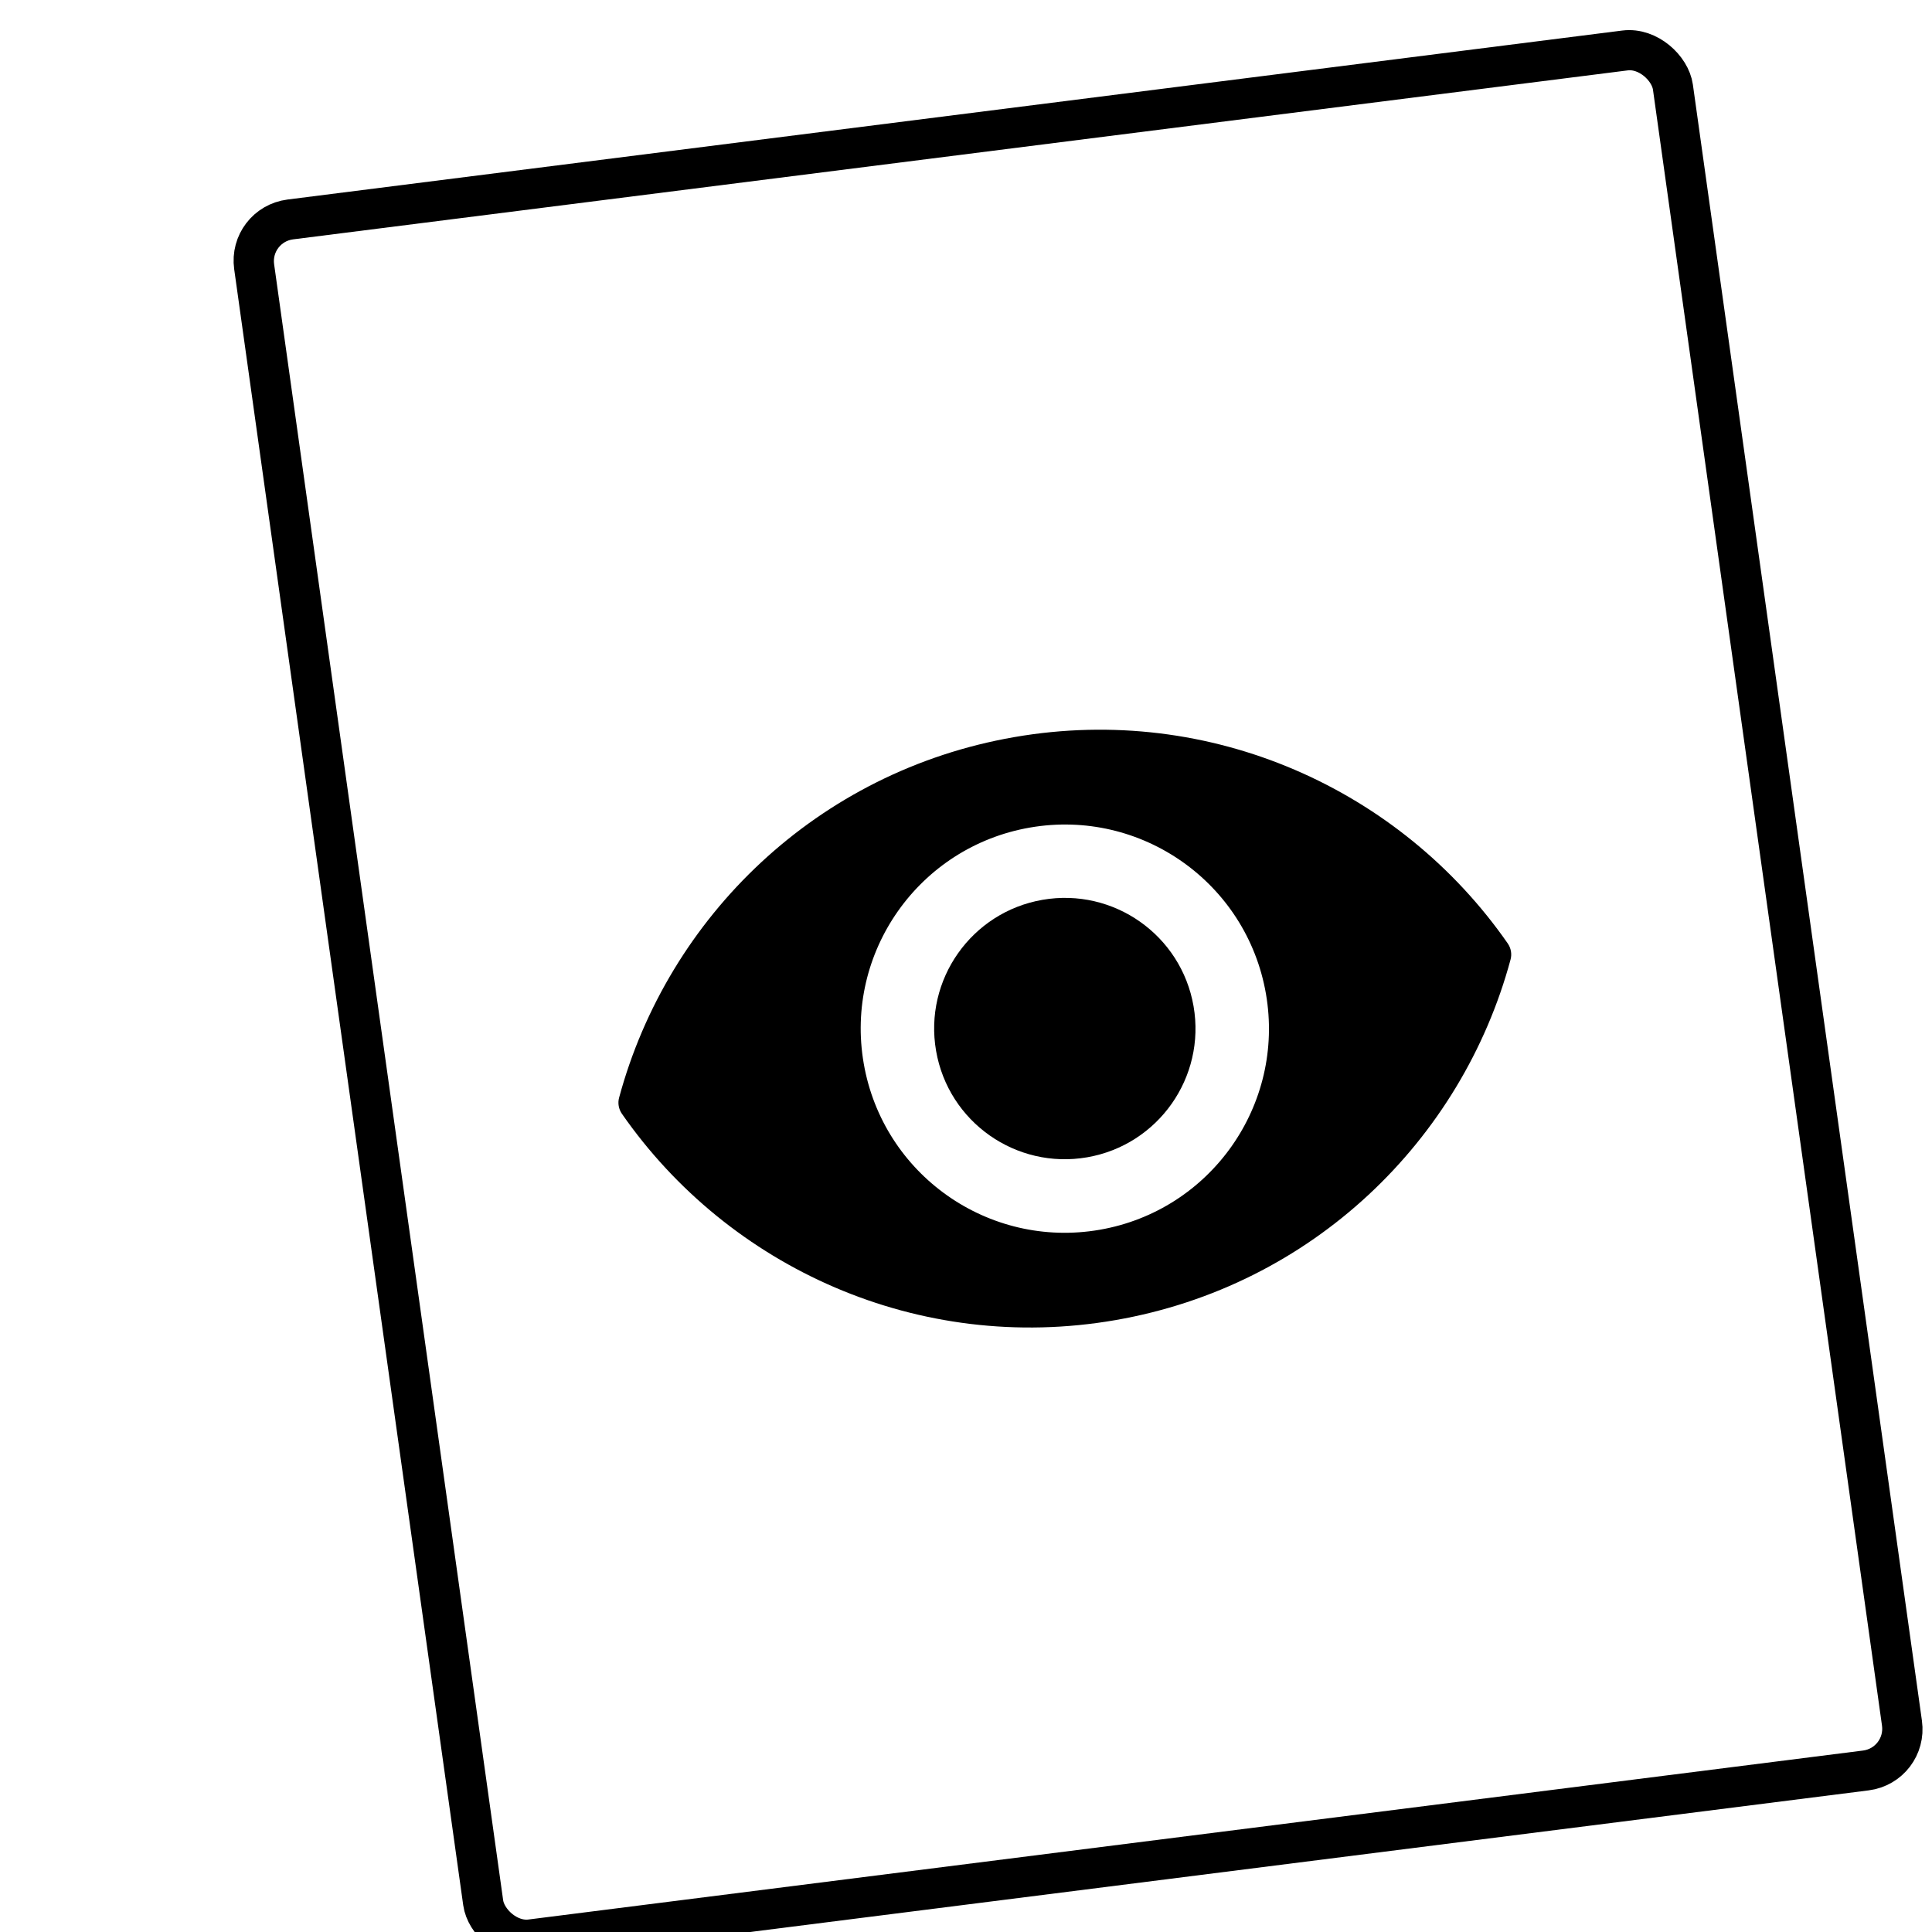 <?xml version="1.0" encoding="UTF-8" standalone="no"?>
<svg
   xmlns:osb="http://www.openswatchbook.org/uri/2009/osb"
   xmlns:dc="http://purl.org/dc/elements/1.1/"
   xmlns:cc="http://creativecommons.org/ns#"
   xmlns:rdf="http://www.w3.org/1999/02/22-rdf-syntax-ns#"
   xmlns:svg="http://www.w3.org/2000/svg"
   xmlns="http://www.w3.org/2000/svg"
   xmlns:xlink="http://www.w3.org/1999/xlink"
   xmlns:sodipodi="http://sodipodi.sourceforge.net/DTD/sodipodi-0.dtd"
   xmlns:inkscape="http://www.inkscape.org/namespaces/inkscape"
   viewBox="0 0 48 48"
   id="svg2"
   version="1.1"
   inkscape:version="0.48.5 r10040"
   sodipodi:docname="activity-journal.svg"
   width="100%"
   height="100%">
  <sodipodi:namedview
     pagecolor="#ffffff"
     bordercolor="#666666"
     borderopacity="1"
     objecttolerance="10"
     gridtolerance="10"
     guidetolerance="10"
     inkscape:pageopacity="0"
     inkscape:pageshadow="2"
     inkscape:window-width="1920"
     inkscape:window-height="1007"
     id="namedview99"
     showgrid="false"
     showguides="true"
     inkscape:guide-bbox="true"
     inkscape:zoom="4.9166667"
     inkscape:cx="-15.355932"
     inkscape:cy="24"
     inkscape:window-x="0"
     inkscape:window-y="31"
     inkscape:window-maximized="1"
     inkscape:current-layer="svg2">
    <sodipodi:guide
       position="80.746,-4.881"
       orientation="0,1"
       id="guide4229" />
  </sodipodi:namedview>
  <defs
     id="defs4">
    <linearGradient
       id="linearGradient3764"
       x1="1"
       x2="47"
       gradientUnits="userSpaceOnUse"
       gradientTransform="matrix(0,-1,1,0,-1.5e-6,48)">
      <stop
         stop-color="#e4e4e4"
         stop-opacity="1"
         id="stop7" />
      <stop
         offset="1"
         stop-color="#eee"
         stop-opacity="1"
         id="stop9" />
    </linearGradient>
    <clipPath
       id="clipPath-592202388">
      <g
         transform="translate(0,-1004.362)"
         id="g12">
        <path
           d="m -24 13 c 0 1.105 -0.672 2 -1.5 2 -0.828 0 -1.5 -0.895 -1.5 -2 0 -1.105 0.672 -2 1.5 -2 0.828 0 1.5 0.895 1.5 2 z"
           transform="matrix(15.333,0,0,11.5,415,878.862)"
           fill="#1890d0"
           id="path14" />
      </g>
    </clipPath>
    <clipPath
       id="clipPath-600867032">
      <g
         transform="translate(0,-1004.362)"
         id="g17">
        <path
           d="m -24 13 c 0 1.105 -0.672 2 -1.5 2 -0.828 0 -1.5 -0.895 -1.5 -2 0 -1.105 0.672 -2 1.5 -2 0.828 0 1.5 0.895 1.5 2 z"
           transform="matrix(15.333,0,0,11.5,415,878.862)"
           fill="#1890d0"
           id="path19" />
      </g>
    </clipPath>
    <path
       id="SVGCleanerId_1"
       d="m 12 14 l 4 0 l 0 2 l -4 0 m 0 -2"
       stroke="none"
       fill-rule="nonzero"
       fill-opacity="1" />
    <linearGradient
       gradientTransform="matrix(0,-1,1,0,-1.5e-6,48)"
       gradientUnits="userSpaceOnUse"
       x2="47"
       x1="1"
       id="linearGradient3764-5">
      <stop
         id="stop7-2"
         stop-opacity="1"
         stop-color="#cb3131" />
      <stop
         id="stop9-3"
         stop-opacity="1"
         stop-color="#d14040"
         offset="1" />
    </linearGradient>
    <clipPath
       id="clipPath-533888948">
      <g
         id="g12-8"
         transform="translate(0,-1004.362)">
        <path
           id="path14-5"
           fill="#1890d0"
           transform="matrix(15.333,0,0,11.5,415,878.862)"
           d="m -24 13 c 0 1.105 -0.672 2 -1.5 2 -0.828 0 -1.5 -0.895 -1.5 -2 0 -1.105 0.672 -2 1.5 -2 0.828 0 1.5 0.895 1.5 2 z" />
      </g>
    </clipPath>
    <clipPath
       id="clipPath-543229327">
      <g
         id="g17-5"
         transform="translate(0,-1004.362)">
        <path
           id="path19-9"
           fill="#1890d0"
           transform="matrix(15.333,0,0,11.5,415,878.862)"
           d="m -24 13 c 0 1.105 -0.672 2 -1.5 2 -0.828 0 -1.5 -0.895 -1.5 -2 0 -1.105 0.672 -2 1.5 -2 0.828 0 1.5 0.895 1.5 2 z" />
      </g>
    </clipPath>
    <linearGradient
       id="linearGradient3776">
      <stop
         id="stop3778"
         offset="0"
         style="stop-color:#e7f0f4;stop-opacity:1" />
      <stop
         id="stop3780"
         offset="1"
         style="stop-color:#f4faff;stop-opacity:1" />
    </linearGradient>
    <linearGradient
       inkscape:collect="always"
       xlink:href="#linearGradient4479"
       id="linearGradient6235"
       x1="-1092.912"
       y1="203.099"
       x2="-1060.255"
       y2="104.853"
       gradientUnits="userSpaceOnUse"
       gradientTransform="matrix(0.998,0,0,0.985,-2.169,6.702)" />
    <linearGradient
       id="linearGradient4237-0">
      <stop
         offset="0"
         style="stop-color:#fed45b;stop-opacity:1"
         id="stop4239-8" />
      <stop
         offset="1"
         style="stop-color:#ffcc54;stop-opacity:1"
         id="stop4241-9" />
    </linearGradient>
    <linearGradient
       id="linearGradient4479"
       inkscape:collect="always">
      <stop
         id="stop4481"
         offset="0"
         style="stop-color:#6c7482;stop-opacity:1" />
      <stop
         id="stop4483"
         offset="1"
         style="stop-color:#868d97;stop-opacity:1" />
    </linearGradient>
    <linearGradient
       id="linearGradient4232">
      <stop
         id="stop4234-0"
         offset="0"
         style="stop-color:#3889e9;stop-opacity:1" />
      <stop
         id="stop4236"
         offset="1"
         style="stop-color:#5ea5fb;stop-opacity:1" />
    </linearGradient>
    <linearGradient
       osb:paint="gradient"
       id="linearGradient4207">
      <stop
         id="stop3371"
         offset="0"
         style="stop-color:#3498db;stop-opacity:1;" />
      <stop
         id="stop3373"
         offset="1"
         style="stop-color:#3498db;stop-opacity:0;" />
    </linearGradient>
    <linearGradient
       id="linearGradient4422">
      <stop
         style="stop-color:#ff9300;stop-opacity:1"
         offset="0"
         id="stop4424" />
      <stop
         style="stop-color:#ffd702;stop-opacity:1"
         offset="1"
         id="stop4426" />
    </linearGradient>
  </defs>
  <g
     id="g34" />
  <g
     id="g4323"
     transform="translate(4.3338609e-6,7.2108494e-7)">
    <g
       inkscape:label="Capa 1"
       id="layer1"
       transform="translate(-384.897,-499.85)">
      <g
         id="g4779"
         transform="matrix(1.043,-0.135,0.135,1.043,-137.471,45.715)">
        <g
           id="g4903"
           transform="matrix(1.03,0,0,1.03,-13.195,-14.404)">
          <g
             transform="matrix(0.326,0.042,-0.042,0.326,784.989,393.983)"
             id="g4541">
            <rect
               style="opacity:1;fill:none;fill-opacity:1;stroke:#000000;stroke-width:2.808;stroke-linecap:round;stroke-linejoin:round;stroke-miterlimit:4;stroke-dasharray:none;stroke-dashoffset:0;stroke-opacity:1"
               id="rect6189"
               width="99.803"
               height="121.239"
               x="-1046.299"
               y="317.974"
               transform="matrix(0.992,-0.125,0.138,0.99,0,0)"
               ry="2.959" />
          </g>
          <g
             id="g4536"
             transform="matrix(0.742,-0.032,0.032,0.742,439.859,501.153)"
             style="fill:#000000;fill-opacity:1">
            <g
               id="g33-6"
               style="fill:#000000;fill-opacity:1" />
            <g
               transform="translate(1.2610352e-6,3.0001724e-6)"
               id="g4311"
               style="fill:#000000;fill-opacity:1">
              <g
                 id="g33-2"
                 style="fill:#000000;fill-opacity:1" />
              <g
                 transform="translate(-384.556,-499.798)"
                 id="layer1-20"
                 inkscape:label="Capa 1"
                 style="fill:#000000;fill-opacity:1">
                <g
                   transform="translate(-53.716,0.235)"
                   inkscape:label="Capa 1"
                   id="layer1-2"
                   style="fill:#000000;fill-opacity:1">
                  <path
                     id="circle4309-6"
                     style="opacity:1;fill:#000000;fill-opacity:1;stroke:none;stroke-width:2;stroke-linecap:round;stroke-linejoin:round;stroke-miterlimit:4;stroke-dasharray:none;stroke-opacity:1"
                     r="10"
                     cy="519.798"
                     cx="408.571"
                     d=""
                     inkscape:connector-curvature="0" />
                  <g
                     inkscape:label="Capa 1"
                     id="layer1-0"
                     transform="translate(65.688,-6.378)"
                     style="fill:#000000;fill-opacity:1">
                    <g
                       id="g4358"
                       transform="translate(-0.4,0)"
                       style="fill:#000000;fill-opacity:1">
                      <g
                         id="g4907"
                         style="fill:#000000;fill-opacity:1">
                        <g
                           transform="matrix(1.551,0,0,1.552,-224.406,-295.679)"
                           id="layer1-3"
                           inkscape:label="Capa 1"
                           style="fill:#000000;fill-opacity:1">
                          <circle
                             style="opacity:1;fill:#000000;fill-opacity:1;stroke:none;stroke-width:4;stroke-miterlimit:4;stroke-dasharray:none;stroke-dashoffset:0;stroke-opacity:1"
                             id="ellipse4233"
                             cx="400.571"
                             cy="531.798"
                             r="0" />
                          <g
                             transform="matrix(1.051,0,0,1.051,-20.353,-26.94)"
                             id="g4290"
                             style="fill:#000000;fill-opacity:1">
                            <g
                               inkscape:label="Capa 1"
                               id="layer1-22"
                               transform="matrix(0.628,0,0,0.628,137.001,200.004)"
                               style="fill:#000000;fill-opacity:1" />
                            <g
                               inkscape:label="Capa 1"
                               id="layer1-30"
                               transform="matrix(0.952,0,0,0.952,-17.496,34.423)"
                               style="fill:#000000;fill-opacity:1">
                              <g
                                 id="g4207-2"
                                 transform="matrix(0.09,0,0,0.09,438.336,482.077)"
                                 style="fill:#000000;fill-opacity:1">
                                <g
                                   id="g4571-9"
                                   transform="matrix(1.204,0,0,1.204,-35.719,-130.85)"
                                   style="fill:#000000;fill-opacity:1">
                                <g
                                   transform="matrix(9.206,0,0,9.206,-4262.747,-3635.204)"
                                   id="layer1-5-32"
                                   inkscape:label="Capa 1"
                                   style="fill:#000000;fill-opacity:1">
                                <g
                                   transform="matrix(0.09,0,0,0.09,438.336,482.077)"
                                   id="g4207-8-0"
                                   style="fill:#000000;fill-opacity:1">
                                <g
                                   transform="matrix(1.204,0,0,1.204,63.521,-89.411)"
                                   id="g4571-5-2"
                                   style="fill:#000000;fill-opacity:1">
                                <g
                                   transform="matrix(15.075,0,0,15.075,-6218.922,-8263.619)"
                                   id="layer1-9-8"
                                   inkscape:label="Capa 1"
                                   style="fill:#000000;fill-opacity:1">
                                <circle
                                   style="opacity:1;fill:#000000;fill-opacity:1;stroke:none;stroke-width:4;stroke-miterlimit:4;stroke-dasharray:none;stroke-dashoffset:0;stroke-opacity:1"
                                   id="ellipse4233-2"
                                   cx="400.571"
                                   cy="531.798"
                                   r="0" />
                                </g>
                                </g>
                                </g>
                                </g>
                                <g
                                   style="display:inline;fill:#000000;fill-opacity:1"
                                   transform="matrix(9.206,0,0,9.206,-4388.458,-4368.38)"
                                   id="layer1-4-52"
                                   inkscape:label="Capa 1" />
                                <g
                                   id="g5299-3"
                                   transform="translate(-14.074,-2.011)"
                                   style="fill:#000000;fill-opacity:1">
                                <g
                                   id="g4724-0"
                                   transform="matrix(0.959,0,0,0.959,-17.711,32.814)"
                                   style="fill:#000000;fill-opacity:1">
                                <g
                                   transform="translate(107.069,39.919)"
                                   id="g6482-7"
                                   style="fill:#000000;fill-opacity:1">
                                <g
                                   id="g4224-1"
                                   transform="translate(2.9510586e-6,-0.879)"
                                   style="fill:#000000;fill-opacity:1">
                                <g
                                   transform="matrix(0.948,0,0,0.948,-4.647,6.824)"
                                   id="g5856-5"
                                   style="fill:#000000;fill-opacity:1" />
                                <g
                                   id="g4222-5"
                                   transform="matrix(1.051,0,0,1.051,16.46,-22.65)"
                                   style="fill:#000000;fill-opacity:1">
                                <g
                                   id="g4235-8"
                                   transform="matrix(1.263,0,0,1.263,90.227,-154.961)"
                                   style="fill:#000000;fill-opacity:1;stroke:none;stroke-width:15.27;stroke-miterlimit:4;stroke-dasharray:none">
                                <g
                                   style="fill:#000000;fill-opacity:1;stroke:none;stroke-width:1.736;stroke-miterlimit:4;stroke-dasharray:none"
                                   inkscape:label="Capa 1"
                                   id="layer1-14-6"
                                   transform="matrix(8.797,0,0,8.797,-3865.87,-4050.798)">
                                <g
                                   style="fill:#000000;fill-opacity:1;stroke:none;stroke-width:1.034;stroke-miterlimit:4;stroke-dasharray:none"
                                   transform="matrix(1.678,0,0,1.678,-263.919,-368.65)"
                                   id="layer1-1-6"
                                   inkscape:label="Capa 1">
                                <path
                                   cx="396.619"
                                   cy="526.612"
                                   r="13.408"
                                   id="path4693-0"
                                   style="opacity:1;fill:#000000;fill-opacity:1;stroke:none;stroke-width:1.034;stroke-linecap:round;stroke-linejoin:round;stroke-miterlimit:4;stroke-dasharray:none;stroke-opacity:1"
                                   inkscape:connector-curvature="0"
                                   d="" />
                                </g>
                                <g
                                   transform="matrix(1.091,0,0,1.091,-87.783,-57.812)"
                                   id="layer1-8-9"
                                   inkscape:label="Capa 1"
                                   style="fill:#000000;fill-opacity:1;stroke:none;stroke-width:1.591;stroke-miterlimit:4;stroke-dasharray:none" />
                                </g>
                                </g>
                                <g
                                   id="g4207-88-3"
                                   transform="matrix(0.824,0,0,0.824,-685.089,86.357)"
                                   style="fill:#000000;fill-opacity:1" />
                                </g>
                                </g>
                                </g>
                                </g>
                                </g>
                                </g>
                              </g>
                            </g>
                          </g>
                        </g>
                        <g
                           transform="matrix(5.126,0,0,5.126,-1334.944,-2288.03)"
                           id="text4631"
                           style="font-style:normal;font-weight:normal;font-size:7.5px;line-height:125%;font-family:sans-serif;letter-spacing:0px;word-spacing:0px;fill:#000000;fill-opacity:1;stroke:none;stroke-width:1px;stroke-linecap:butt;stroke-linejoin:miter;stroke-opacity:1" />
                      </g>
                    </g>
                  </g>
                </g>
              </g>
            </g>
            <g
               style="fill:#000000;fill-opacity:1"
               transform="matrix(0.03,0,0,0.03,10,10)"
               id="g3-6">
              <path
                 style="fill:#000000;fill-opacity:1"
                 inkscape:connector-curvature="0"
                 id="path5"
                 d="m 466.075,161.525 c -205.6,0 -382.8,121.2 -464.2,296.1 -2.5,5.3 -2.5,11.5 0,16.9 81.4,174.899 258.601,296.1 464.2,296.1 205.599,0 382.8,-121.2 464.2,-296.1 2.5,-5.3 2.5,-11.5 0,-16.9 -81.4,-174.9 -258.6,-296.1 -464.2,-296.1 z m 0,514.701 c -116.1,0 -210.1,-94.101 -210.1,-210.101 0,-116.1 94.1,-210.1 210.1,-210.1 116.1,0 210.1,94.1 210.1,210.1 0,116 -94.1,210.101 -210.1,210.101 z" />
              <circle
                 style="fill:#000000;fill-opacity:1"
                 id="circle7"
                 r="134.5"
                 cy="466.025"
                 cx="466.075"
                 d="m 600.575,466.025 c 0,74.282 -60.218,134.5 -134.5,134.5 -74.282,0 -134.5,-60.218 -134.5,-134.5 0,-74.282 60.218,-134.5 134.5,-134.5 74.282,0 134.5,60.218 134.5,134.5 z" />
            </g>
          </g>
        </g>
      </g>
    </g>
  </g>
</svg>
